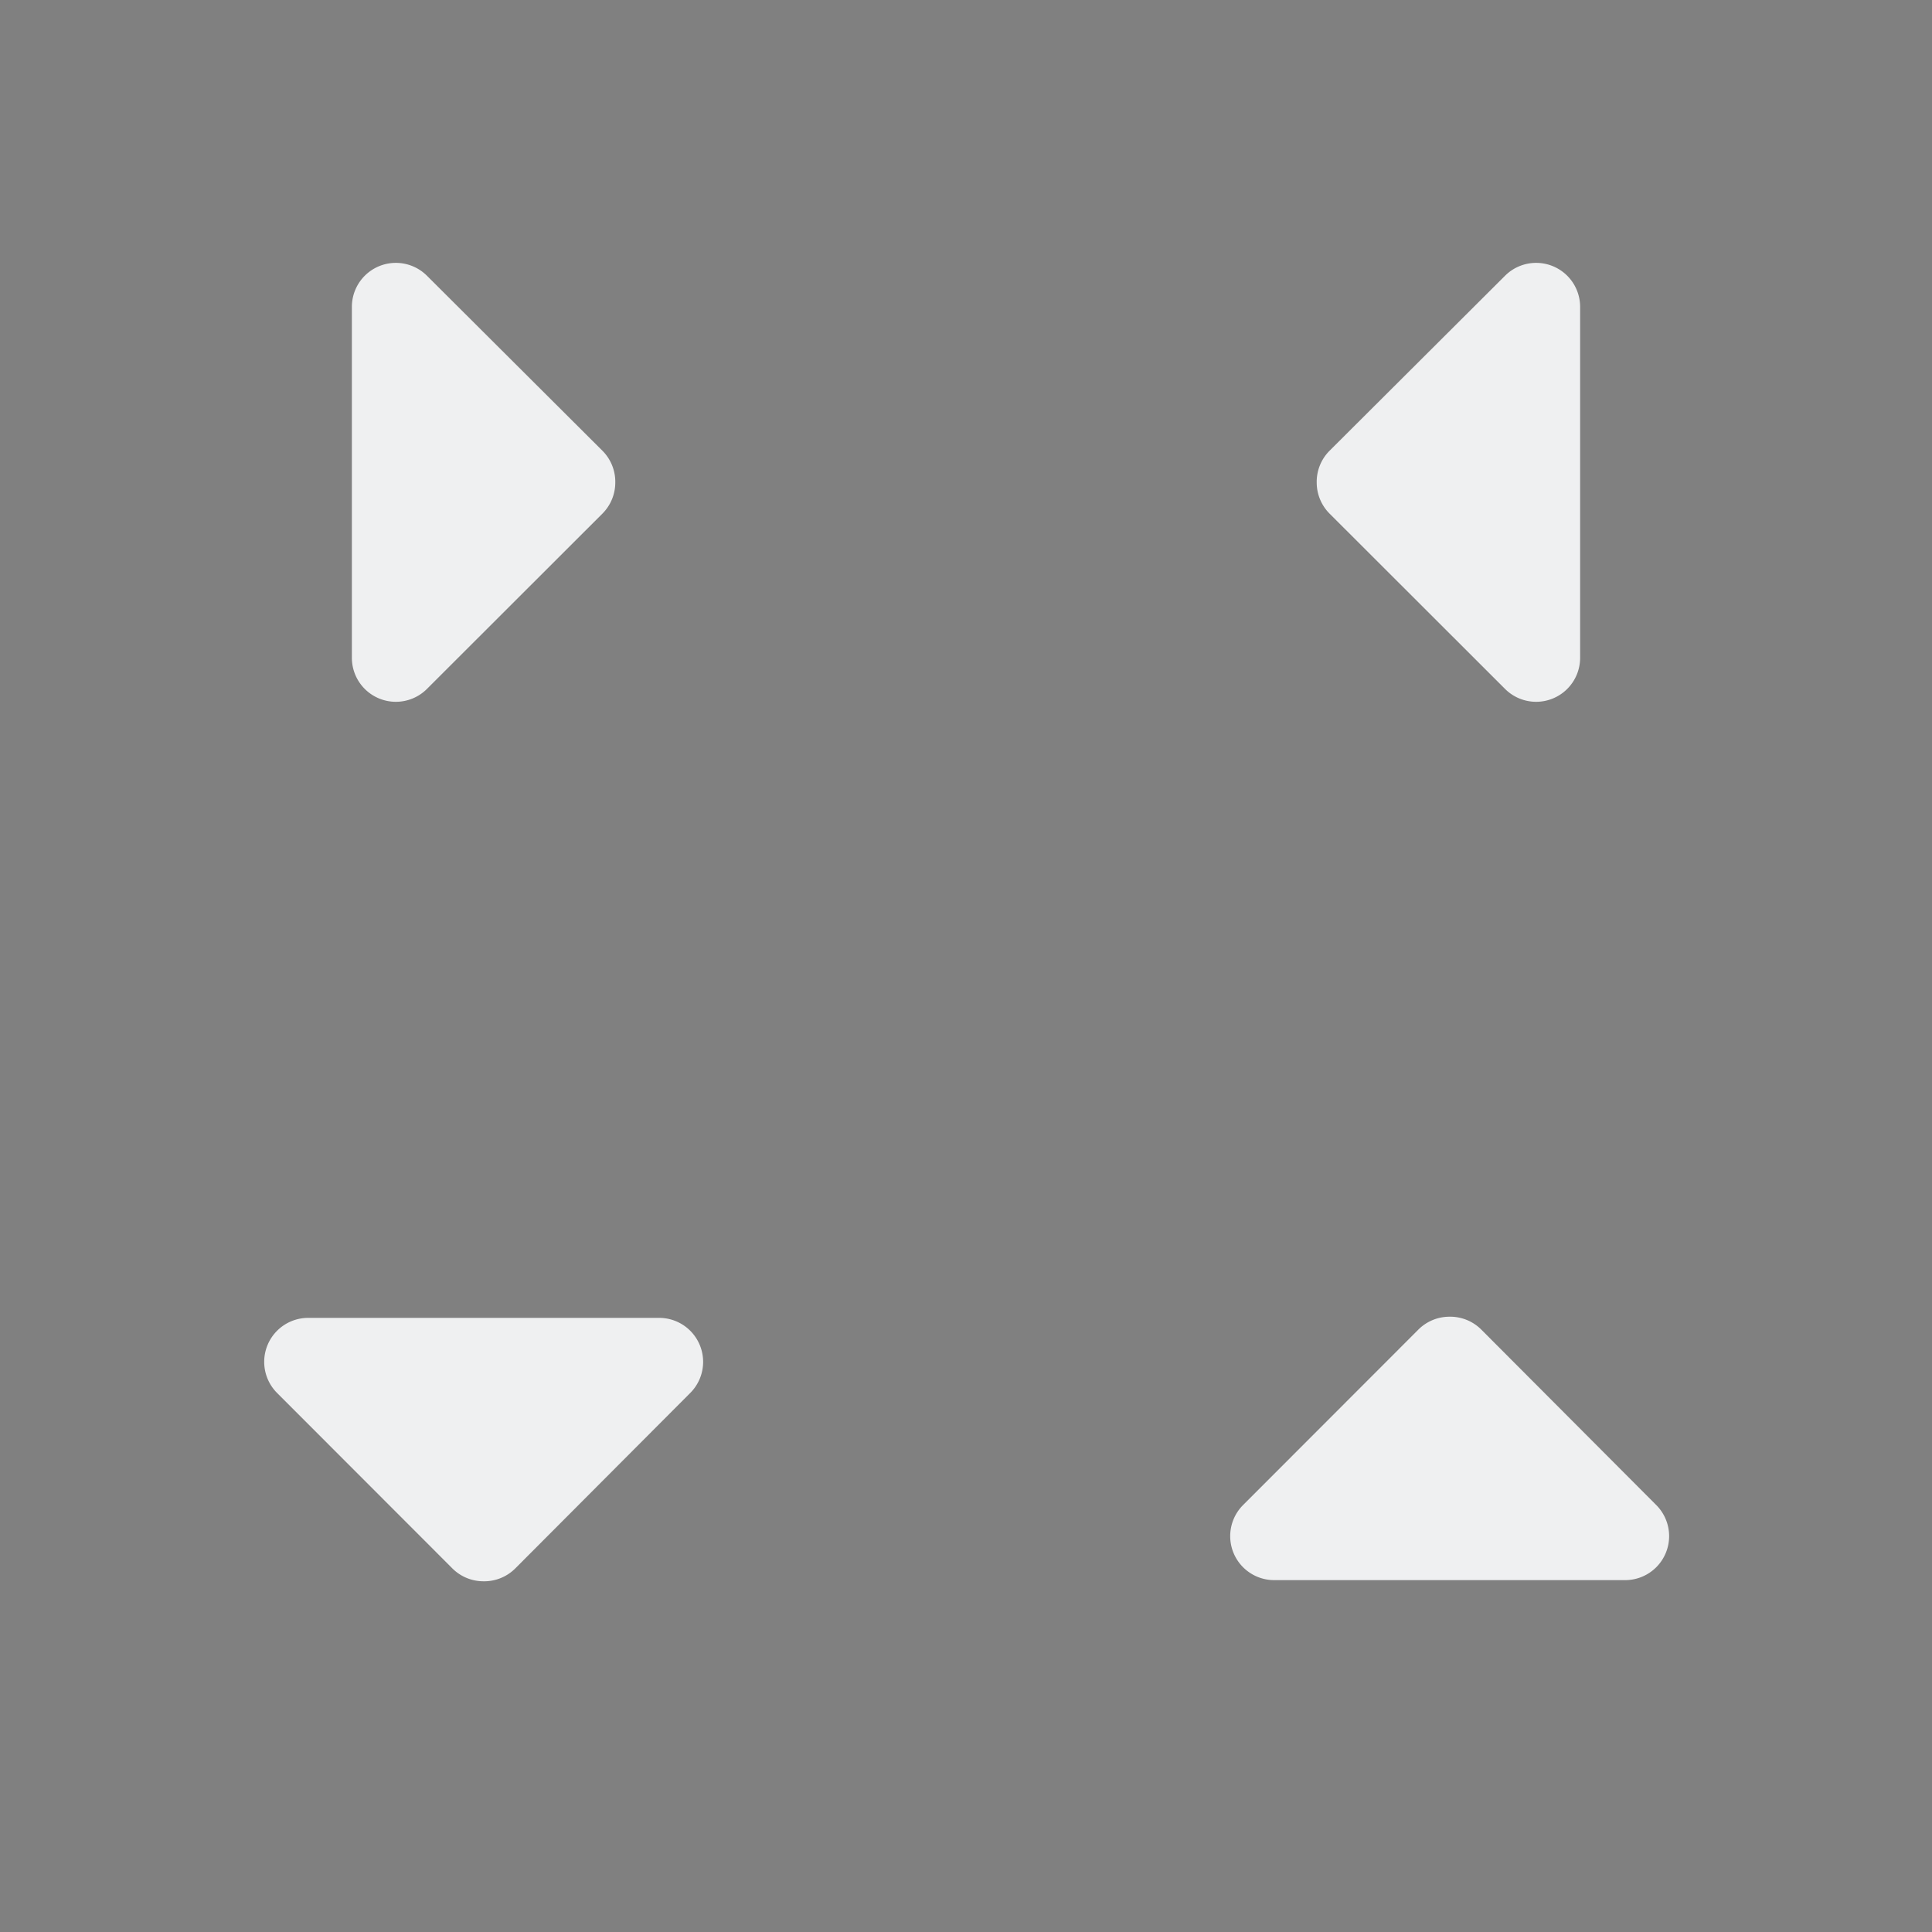 <svg xmlns="http://www.w3.org/2000/svg" id="svg2" width="44" height="44" version="1.1">
<rect width="100%" height="100%" fill="#808080" stroke="none"/>
<defs id="rounded">
    <style type="text/css" id="current-color-scheme">
        .ColorScheme-Text {
        color:#eff0f1;
        }
        .ColorScheme-NegativeText {
        color:#da4453;
        }
        .ColorScheme-Highlight {
        color:#3daee9;
        }
        .ColorScheme-Background {
        color:#31363b;
      }
      .ColorScheme-ButtonBackground {
        color:#444c53;
      }
    </style>
</defs>
 <g id="down-arrow" transform="matrix(3.78,0,0,3.78,-2.986,19.014)">
  <rect id="rect857" style="opacity:0.001" width="5.82" height="5.82" x="-6.61" y=".79" transform="rotate(-90)"/>
  <path id="path859" style="opacity:1;fill:currentColor" class="ColorScheme-Text" d="M 3.701,4.497 A 0.265,0.265 0 0 1 3.517,4.421 L 2.458,3.361 A 0.265,0.265 0 0 1 2.646,2.91 h 2.118 a 0.265,0.265 0 0 1 0.186,0.451 l -1.057,1.06 a 0.265,0.265 0 0 1 -0.192,0.076 z"/>
 </g>
 <g id="up-arrow" transform="matrix(3.78,0,0,-3.78,19.014,46.986)">
  <rect id="rect830" style="opacity:0.001" width="5.82" height="5.82" x="-6.61" y=".79" transform="rotate(-90)"/>
  <path id="path832" style="opacity:1;fill:currentColor" class="ColorScheme-Text" d="M 3.701,4.497 A 0.265,0.265 0 0 1 3.517,4.421 L 2.458,3.361 A 0.265,0.265 0 0 1 2.646,2.91 h 2.118 a 0.265,0.265 0 0 1 0.186,0.451 l -1.057,1.06 a 0.265,0.265 0 0 1 -0.192,0.076 z"/>
 </g>
 <g id="right-arrow" transform="matrix(0,-3.78,3.78,0,-2.986,24.986)">
  <rect id="rect836" style="opacity:0.001" width="5.82" height="5.82" x="-6.61" y=".79" transform="rotate(-90)"/>
  <path id="path838" style="opacity:1;fill:currentColor" class="ColorScheme-Text" d="M 3.701,4.497 A 0.265,0.265 0 0 1 3.517,4.421 L 2.458,3.361 A 0.265,0.265 0 0 1 2.646,2.91 h 2.118 a 0.265,0.265 0 0 1 0.186,0.451 l -1.057,1.06 a 0.265,0.265 0 0 1 -0.192,0.076 z"/>
 </g>
 <g id="left-arrow" transform="matrix(0,-3.78,-3.78,0,46.986,24.986)">
  <rect id="rect842" style="opacity:0.001" width="5.82" height="5.82" x="-6.61" y=".79" transform="rotate(-90)"/>
  <path id="path844" style="opacity:1;fill:currentColor" class="ColorScheme-Text" d="M 3.701,4.497 A 0.265,0.265 0 0 1 3.517,4.421 L 2.458,3.361 A 0.265,0.265 0 0 1 2.646,2.91 h 2.118 a 0.265,0.265 0 0 1 0.186,0.451 l -1.057,1.06 a 0.265,0.265 0 0 1 -0.192,0.076 z"/>
 </g>
</svg>
